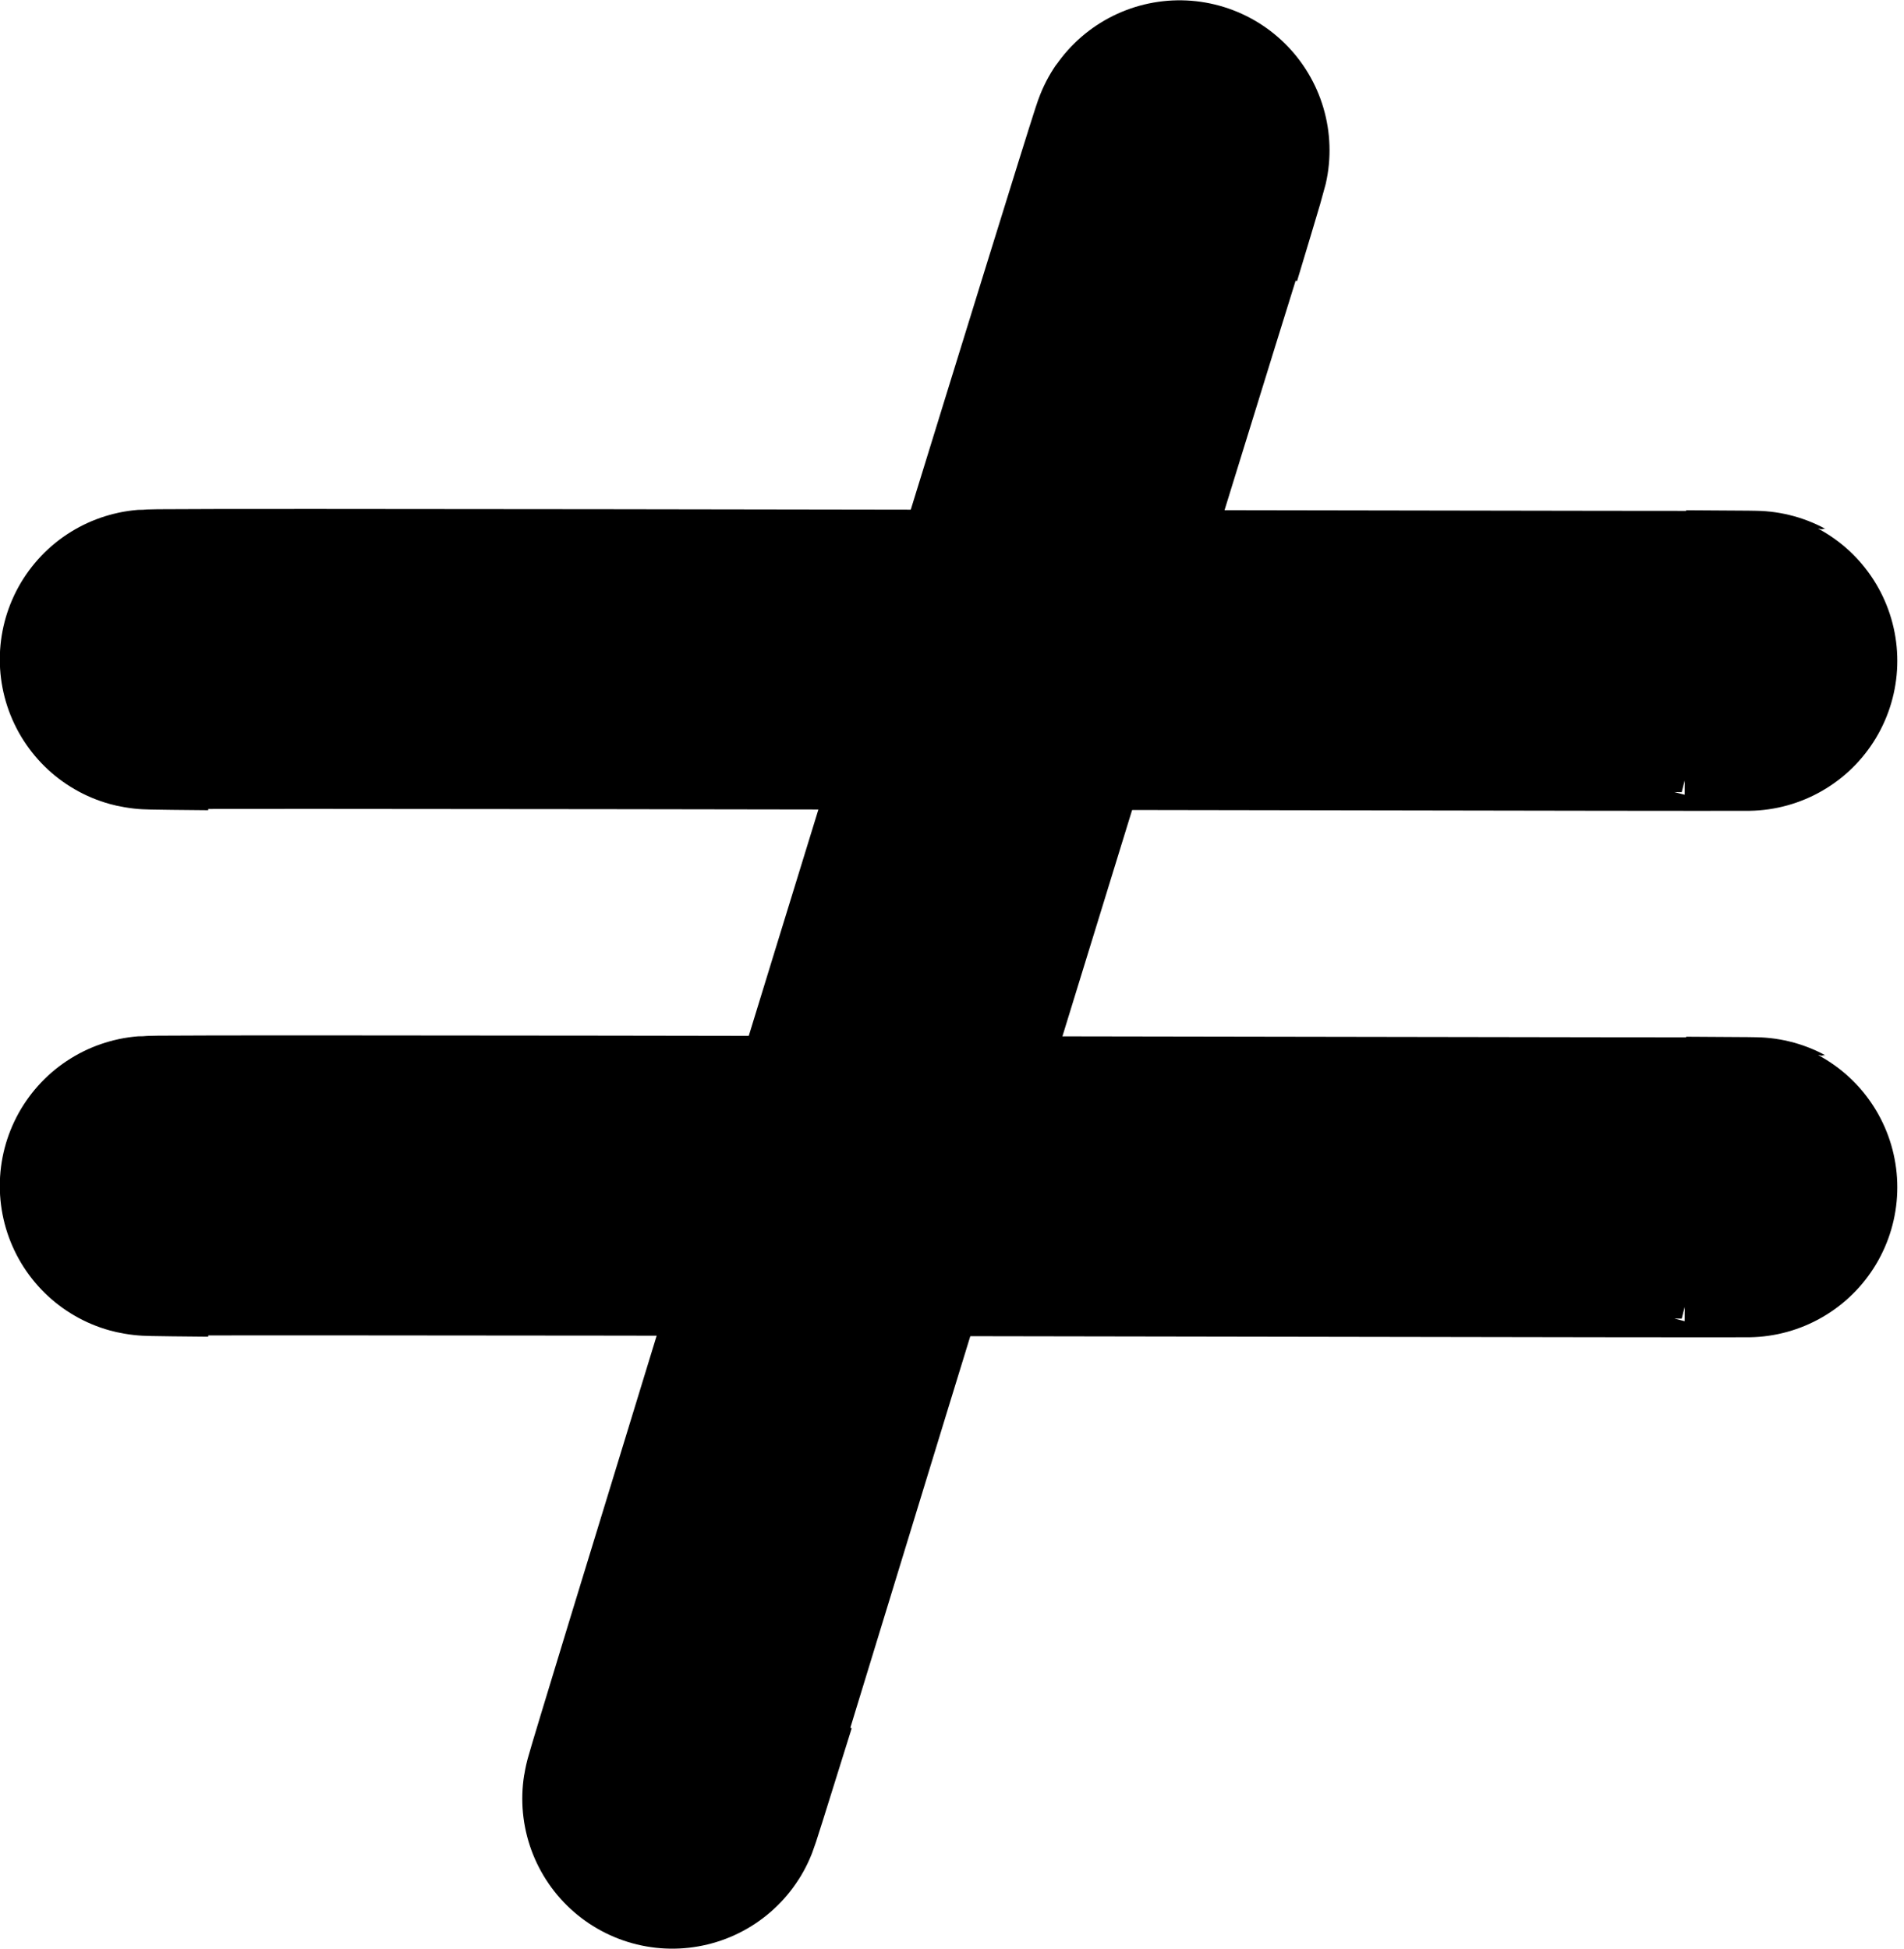 <svg xmlns="http://www.w3.org/2000/svg" viewBox="0 0 31.737 32.484">
  <defs>
    <style>
      .cls-1 {
        fill: none;
        stroke: #000;
        stroke-width: 5px;
      }
    </style>
  </defs>
  <g id="Group_85" data-name="Group 85" transform="translate(-18.317 -19.369)">
    <path id="Path_165" data-name="Path 165" class="cls-1" d="M727.4,369.617c-7.795-.067,32.995.044,24.6,0" transform="translate(-705.591 -339.243)"/>
    <path id="Path_166" data-name="Path 166" class="cls-1" d="M727.4,369.617c-7.795-.067,32.995.044,24.6,0" transform="translate(-705.591 -330.468)"/>
    <path id="Path_167" data-name="Path 167" class="cls-1" d="M1102.873,732.591c3.051-10.095-11.055,35.783-7.417,24.1" transform="translate(-1065.329 -709.26)"/>
  </g>
</svg>
